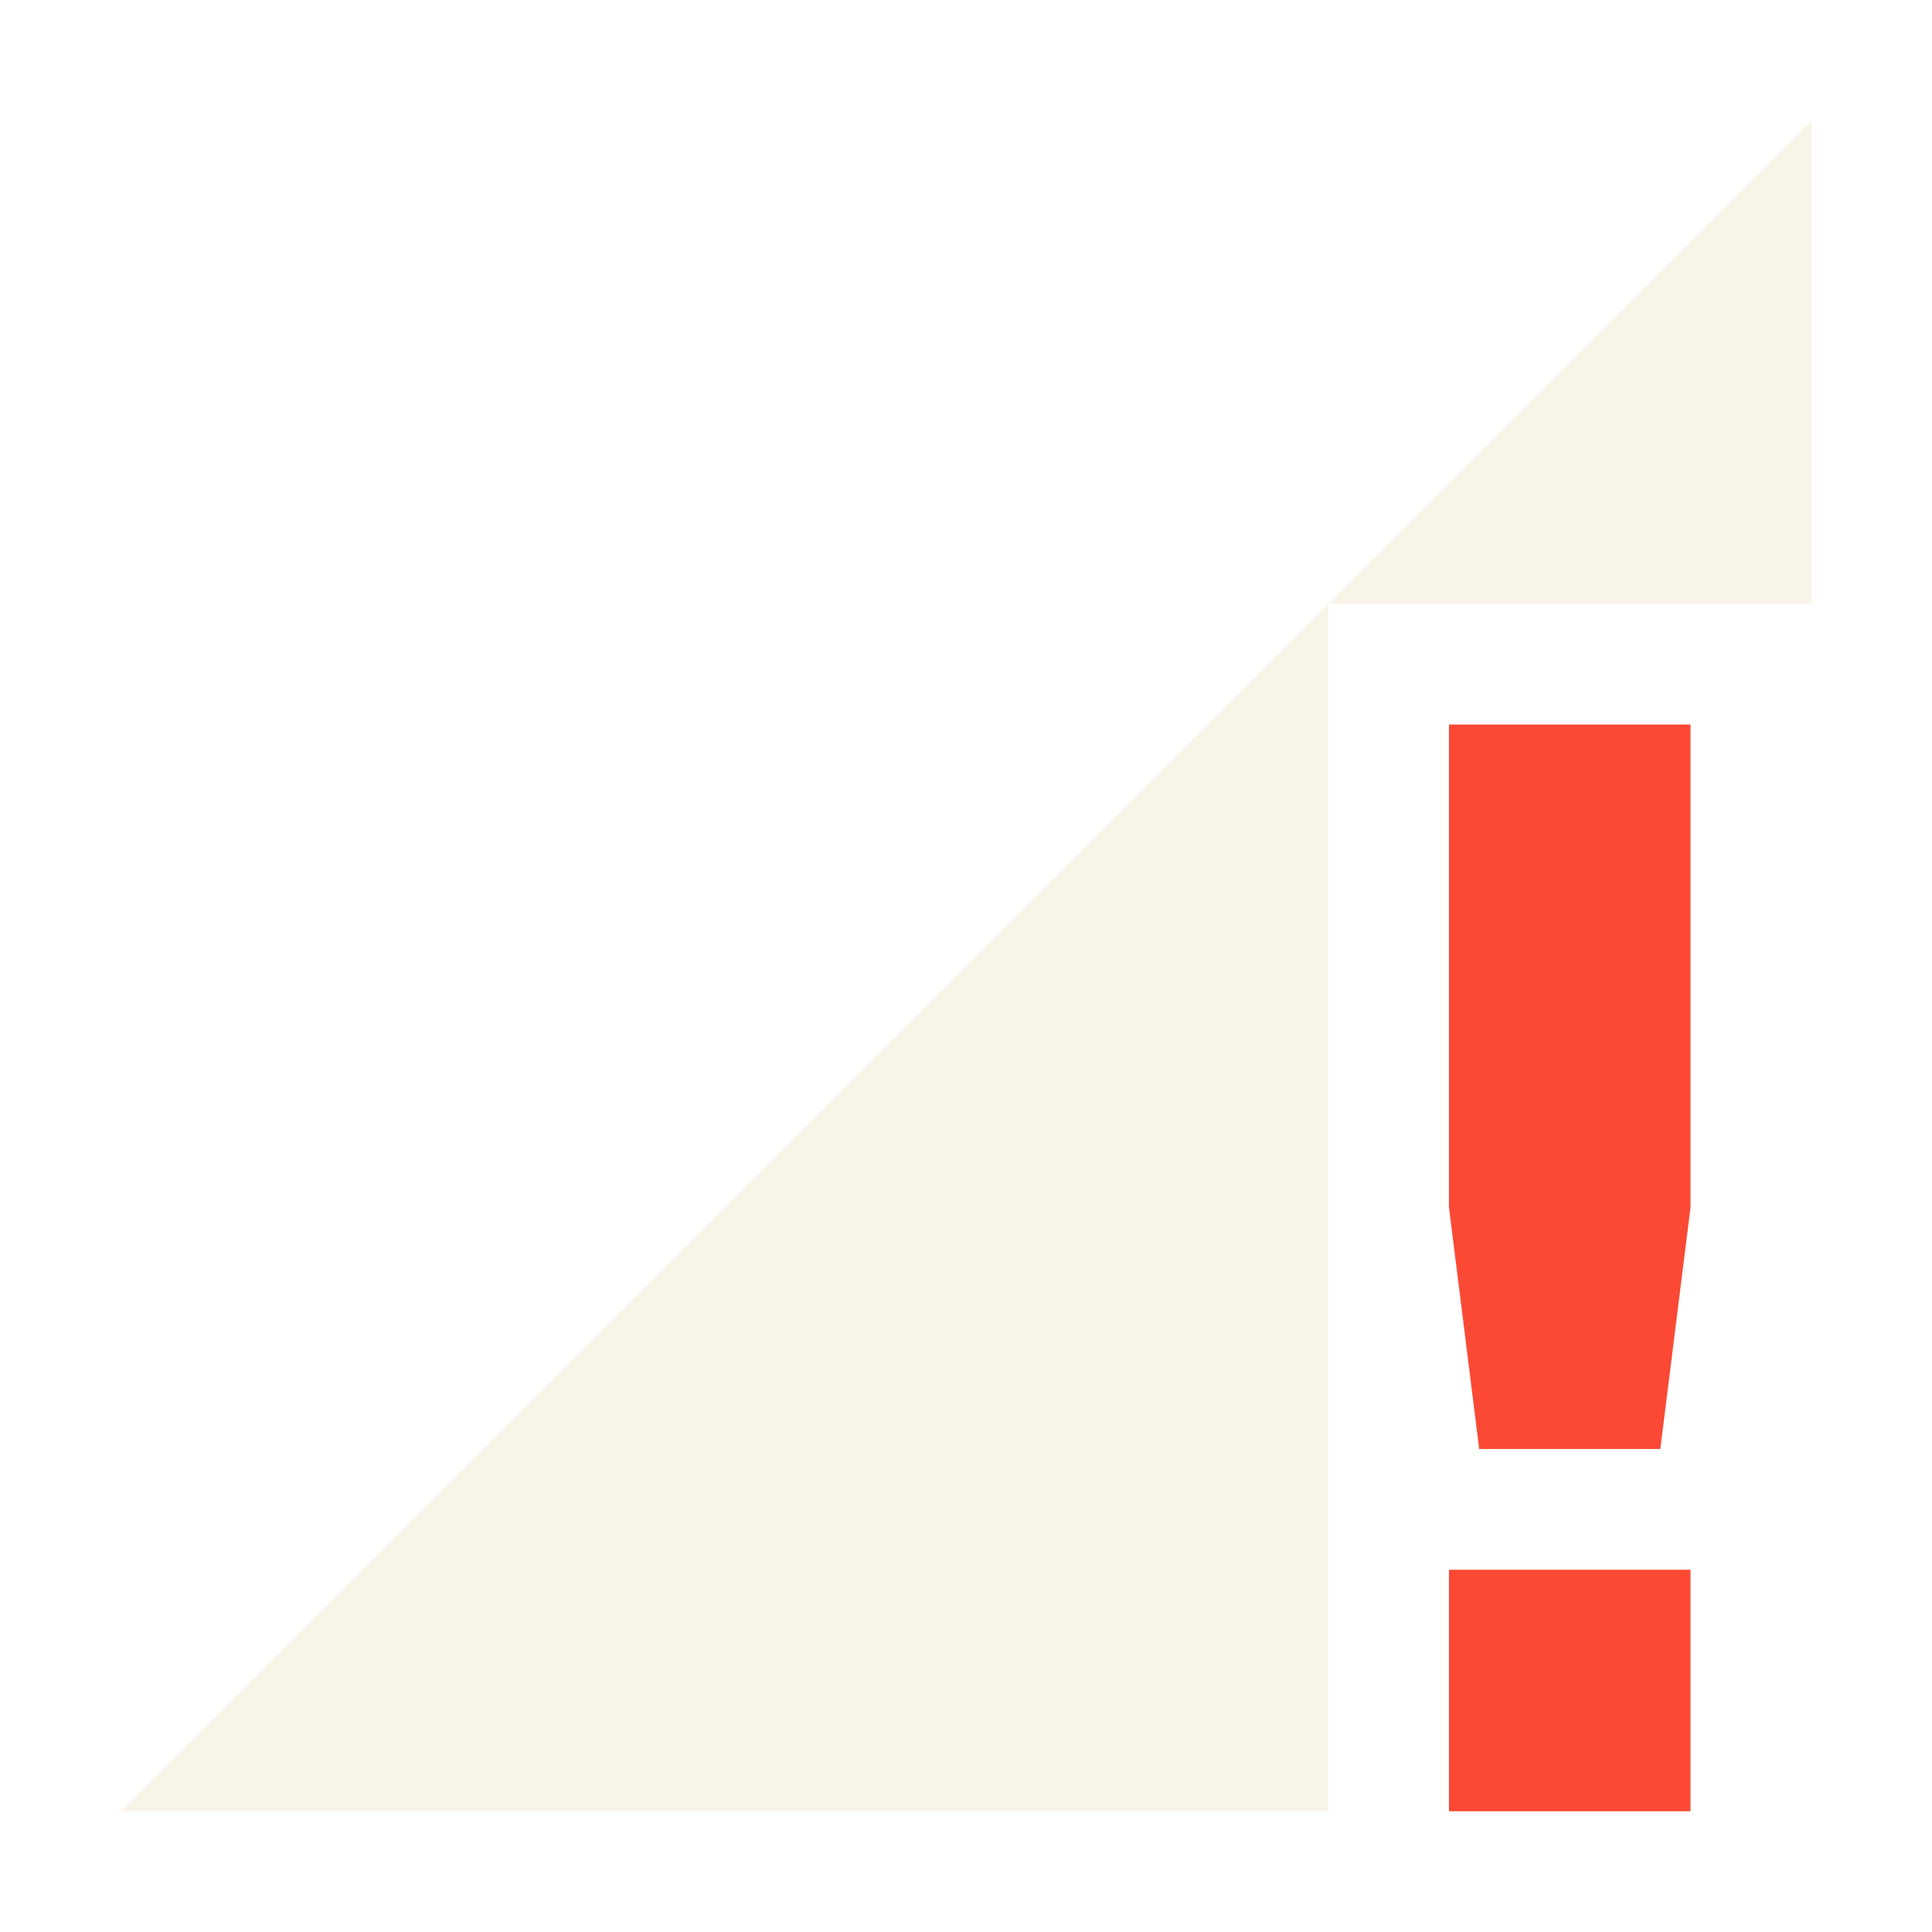 <svg xmlns="http://www.w3.org/2000/svg" width="16" height="16"><path d="M15 1l-4 4h4V1zm-4 4L1 15h10V5z" fill="#ebdbb2" opacity=".3"/><path class="warning" d="M12 6v4l.25 2h1.5l.25-2V6zm0 7v2h2v-2z" fill="#fb4934"/></svg>